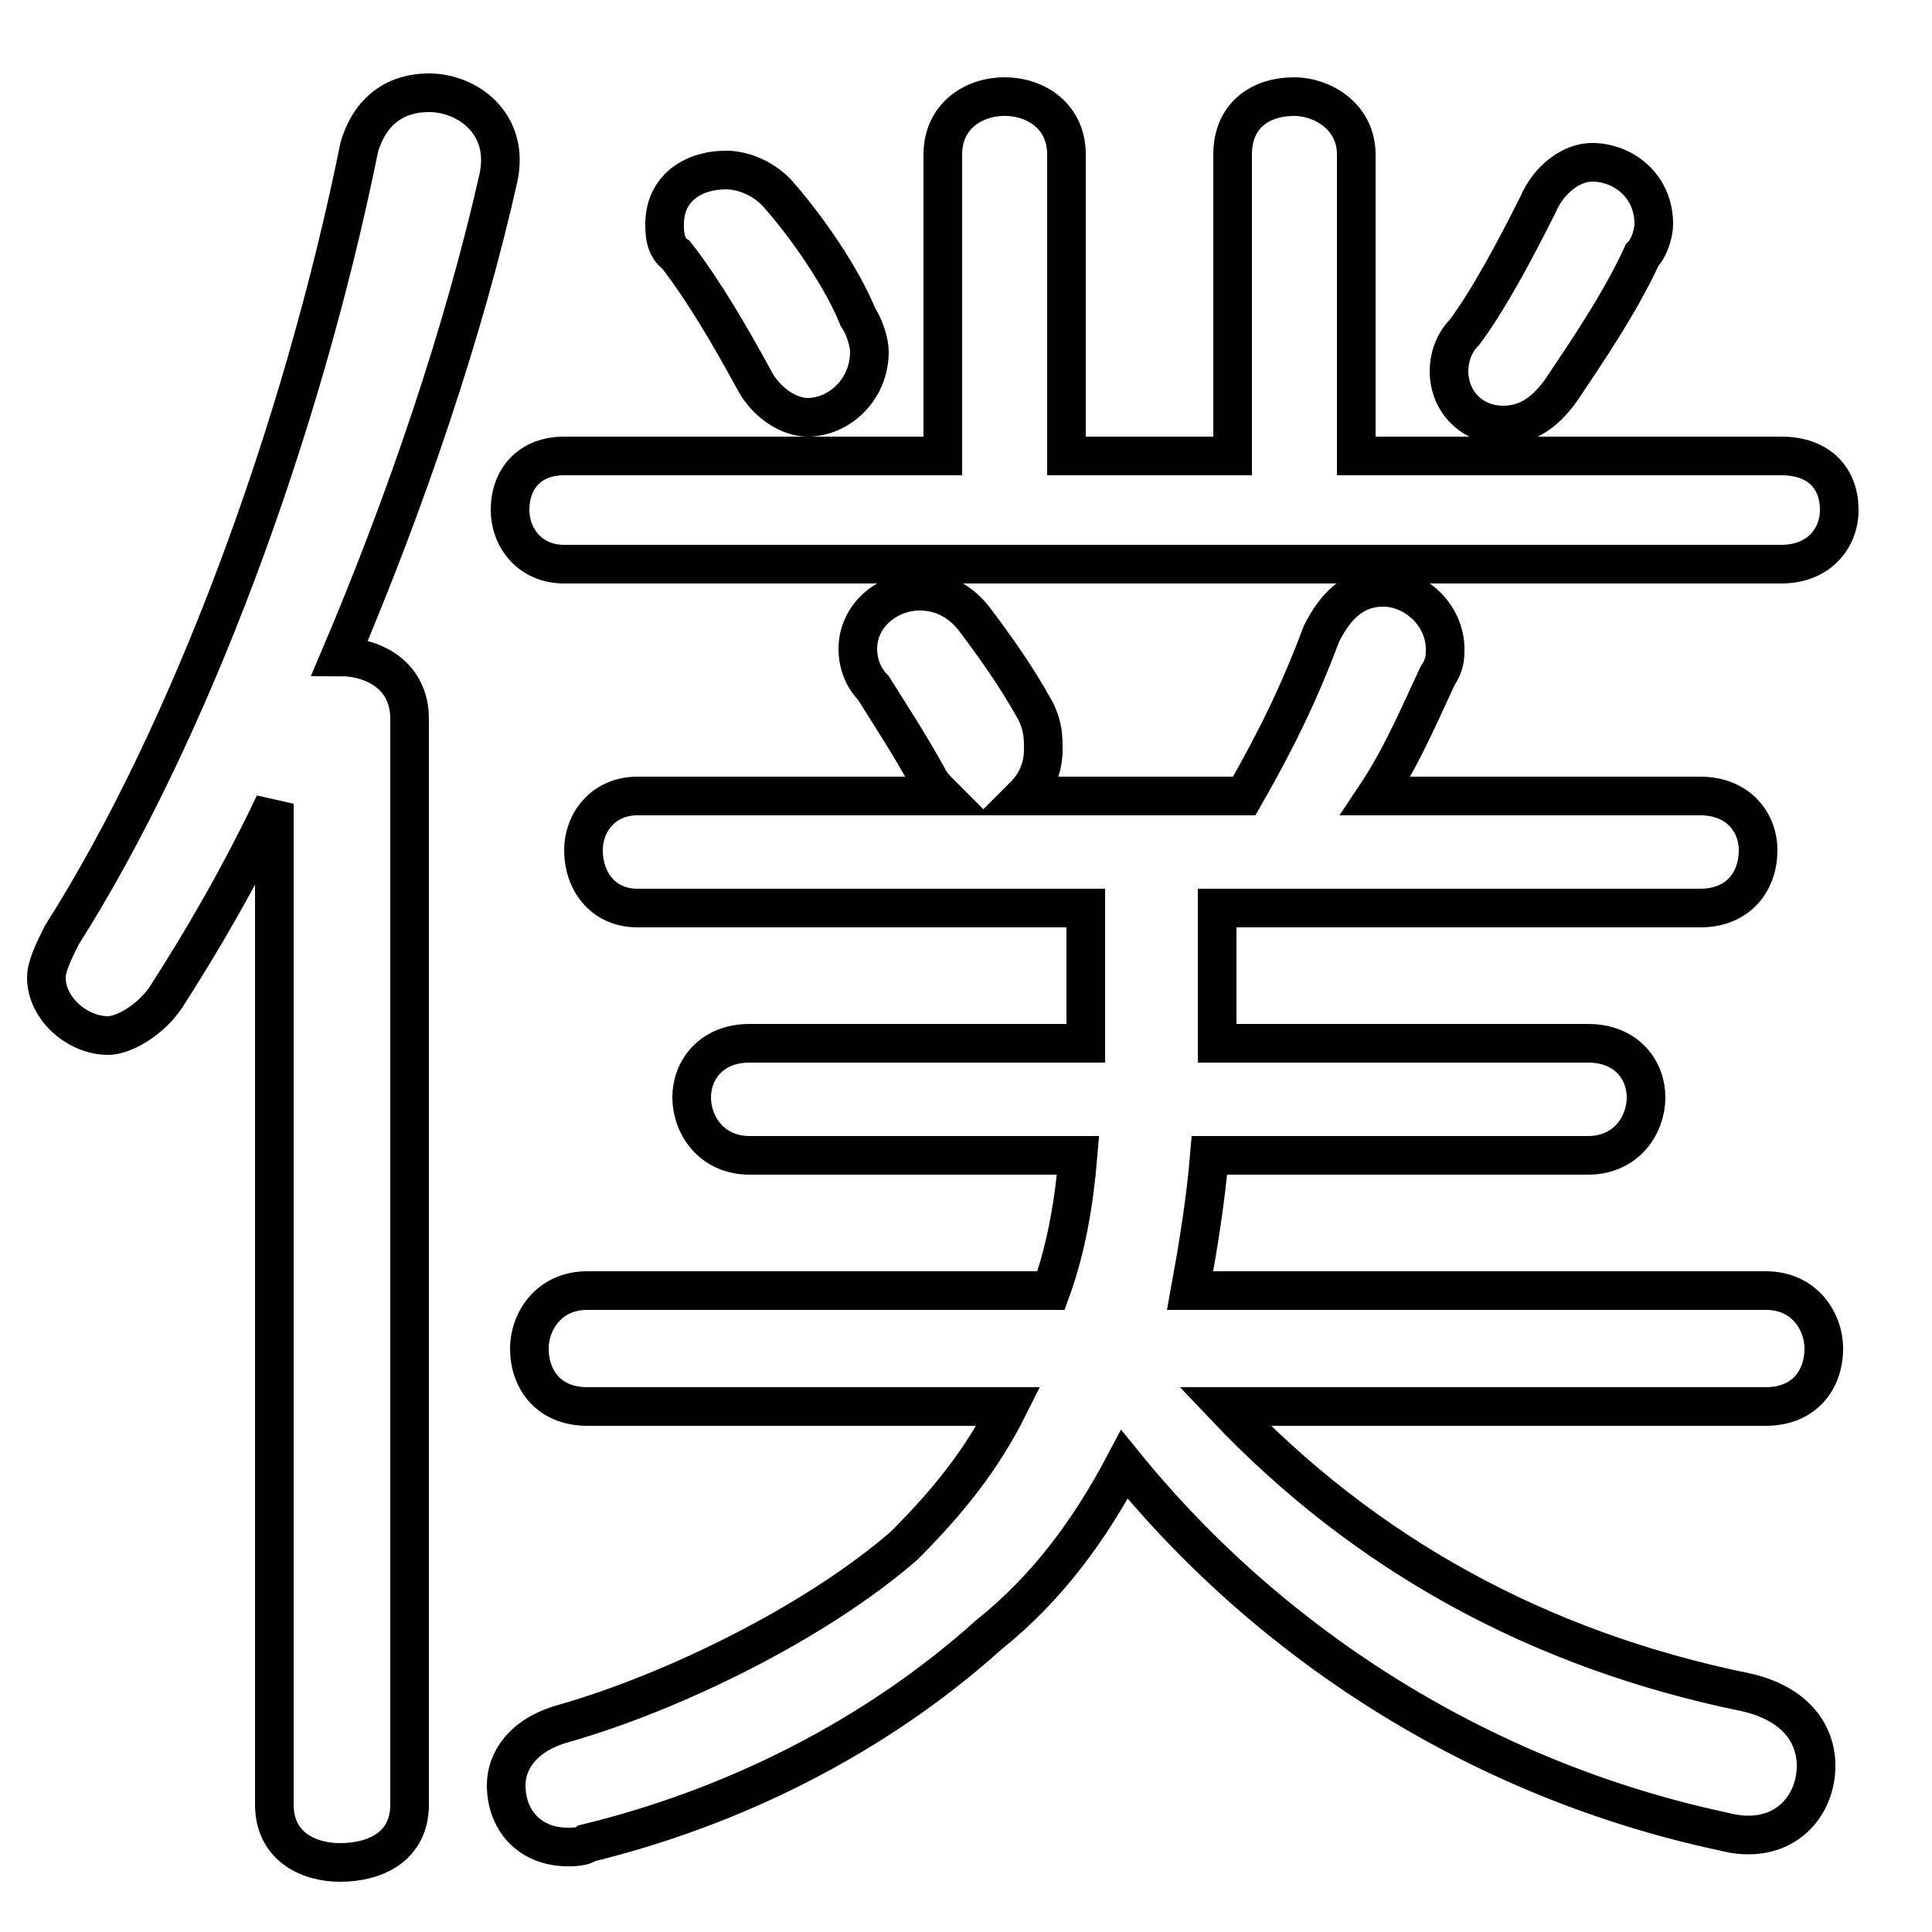 <svg xmlns="http://www.w3.org/2000/svg" viewBox="0 -44.0 50.0 50.0">
    <rect x="0" y="-44.0" width="50.0" height="50.0" fill="#808080" stroke="none"/>
    <g transform="scale(1, -1)">
        <!-- ボディの枠 -->
        <rect x="0" y="-6.0" width="50.0" height="50.0"
            stroke="white" fill="white"/>
        <!-- グリフ座標系の原点 -->
        <circle cx="0" cy="0" r="5" fill="white"/>
        <!-- グリフのアウトライン -->
        <g style="fill:none;stroke:#000000;stroke-width:1;">
<path d="M 7.1 -2.7 C 7.1 -3.8 8.0 -4.2 8.8 -4.2 C 9.7 -4.2 10.6 -3.8 10.6 -2.7 L 10.6 25.4 C 10.6 26.5 9.7 27.0 8.8 27.0 C 10.5 31.0 12.0 35.4 12.9 39.4 C 13.2 40.8 12.1 41.6 11.1 41.6 C 10.3 41.6 9.6 41.2 9.3 40.2 C 7.8 32.8 4.9 25.0 1.6 19.8 C 1.4 19.4 1.2 19.0 1.2 18.7 C 1.2 17.9 2.0 17.2 2.8 17.2 C 3.2 17.2 3.9 17.6 4.3 18.2 C 5.2 19.6 6.2 21.3 7.1 23.2 Z M 20.2 38.9 C 19.8 39.4 19.2 39.6 18.8 39.6 C 17.9 39.6 17.2 39.1 17.2 38.2 C 17.2 38.0 17.2 37.6 17.5 37.4 C 18.2 36.5 18.9 35.3 19.5 34.2 C 19.8 33.6 20.4 33.2 20.9 33.2 C 21.7 33.2 22.5 33.9 22.5 34.9 C 22.5 35.1 22.4 35.5 22.2 35.8 C 21.8 36.8 20.9 38.1 20.2 38.9 Z M 45.7 7.6 C 46.7 7.6 47.2 8.3 47.2 9.1 C 47.2 9.8 46.7 10.6 45.7 10.6 L 30.8 10.6 C 31.0 11.7 31.2 12.9 31.3 14.1 L 41.1 14.1 C 42.1 14.1 42.6 14.9 42.6 15.6 C 42.6 16.3 42.1 17.0 41.1 17.0 L 31.5 17.0 C 31.5 17.4 31.5 17.9 31.5 18.4 L 31.5 20.5 L 44.0 20.5 C 45.0 20.5 45.5 21.2 45.5 22.0 C 45.5 22.7 45.0 23.4 44.0 23.4 L 35.6 23.4 C 36.2 24.3 36.6 25.2 37.2 26.5 C 37.4 26.8 37.4 27.0 37.4 27.2 C 37.4 28.1 36.6 28.8 35.8 28.8 C 35.1 28.8 34.6 28.4 34.2 27.6 C 33.6 26.0 33.0 24.8 32.2 23.4 L 26.5 23.4 C 26.8 23.7 27.0 24.1 27.0 24.6 C 27.0 24.9 27.0 25.2 26.8 25.6 C 26.3 26.5 25.8 27.2 25.2 28.0 C 24.8 28.5 24.3 28.7 23.8 28.7 C 23.0 28.7 22.2 28.1 22.2 27.2 C 22.2 26.9 22.3 26.5 22.6 26.2 C 23.1 25.4 23.5 24.8 24.0 23.9 C 24.1 23.7 24.2 23.6 24.4 23.4 L 16.5 23.4 C 15.6 23.4 15.1 22.7 15.1 22.0 C 15.1 21.2 15.6 20.5 16.5 20.5 L 28.1 20.5 L 28.1 18.8 C 28.1 18.2 28.1 17.6 28.1 17.0 L 19.4 17.0 C 18.4 17.0 17.9 16.3 17.9 15.6 C 17.9 14.9 18.4 14.1 19.4 14.1 L 27.9 14.1 C 27.8 12.9 27.6 11.7 27.2 10.6 L 15.2 10.6 C 14.2 10.6 13.7 9.8 13.7 9.1 C 13.7 8.3 14.2 7.6 15.2 7.6 L 26.1 7.6 C 25.4 6.2 24.5 5.1 23.4 4.0 C 21.1 2.0 17.4 0.2 14.6 -0.6 C 13.5 -0.9 13.1 -1.6 13.1 -2.2 C 13.1 -3.1 13.7 -3.8 14.7 -3.8 C 14.8 -3.8 15.1 -3.8 15.2 -3.7 C 18.9 -2.8 22.6 -1.0 25.6 1.7 C 27.1 2.9 28.2 4.4 29.1 6.1 C 33.0 1.3 38.5 -2.1 44.6 -3.4 C 46.1 -3.8 47.0 -2.8 47.0 -1.7 C 47.0 -0.9 46.5 -0.1 45.2 0.2 C 39.8 1.3 35.3 3.8 31.7 7.6 Z M 35.1 32.2 L 35.1 40.0 C 35.1 41.0 34.2 41.5 33.5 41.5 C 32.6 41.5 31.9 41.0 31.9 40.0 L 31.9 32.2 L 27.6 32.2 L 27.6 40.0 C 27.6 41.0 26.8 41.5 26.0 41.5 C 25.2 41.5 24.4 41.0 24.4 40.0 L 24.4 32.2 L 14.6 32.2 C 13.7 32.2 13.2 31.6 13.2 30.8 C 13.2 30.1 13.7 29.4 14.6 29.4 L 46.1 29.4 C 47.1 29.4 47.6 30.1 47.6 30.8 C 47.6 31.6 47.1 32.2 46.1 32.2 Z M 39.8 38.7 C 39.2 37.5 38.5 36.2 37.9 35.4 C 37.6 35.1 37.5 34.7 37.5 34.4 C 37.5 33.6 38.1 33.0 38.9 33.0 C 39.4 33.0 39.9 33.2 40.4 33.9 C 41.0 34.8 41.9 36.1 42.5 37.4 C 42.7 37.6 42.8 38.0 42.8 38.2 C 42.8 39.2 42.0 39.8 41.2 39.8 C 40.7 39.8 40.1 39.4 39.8 38.7 Z"/>
</g>
</g>
</svg>